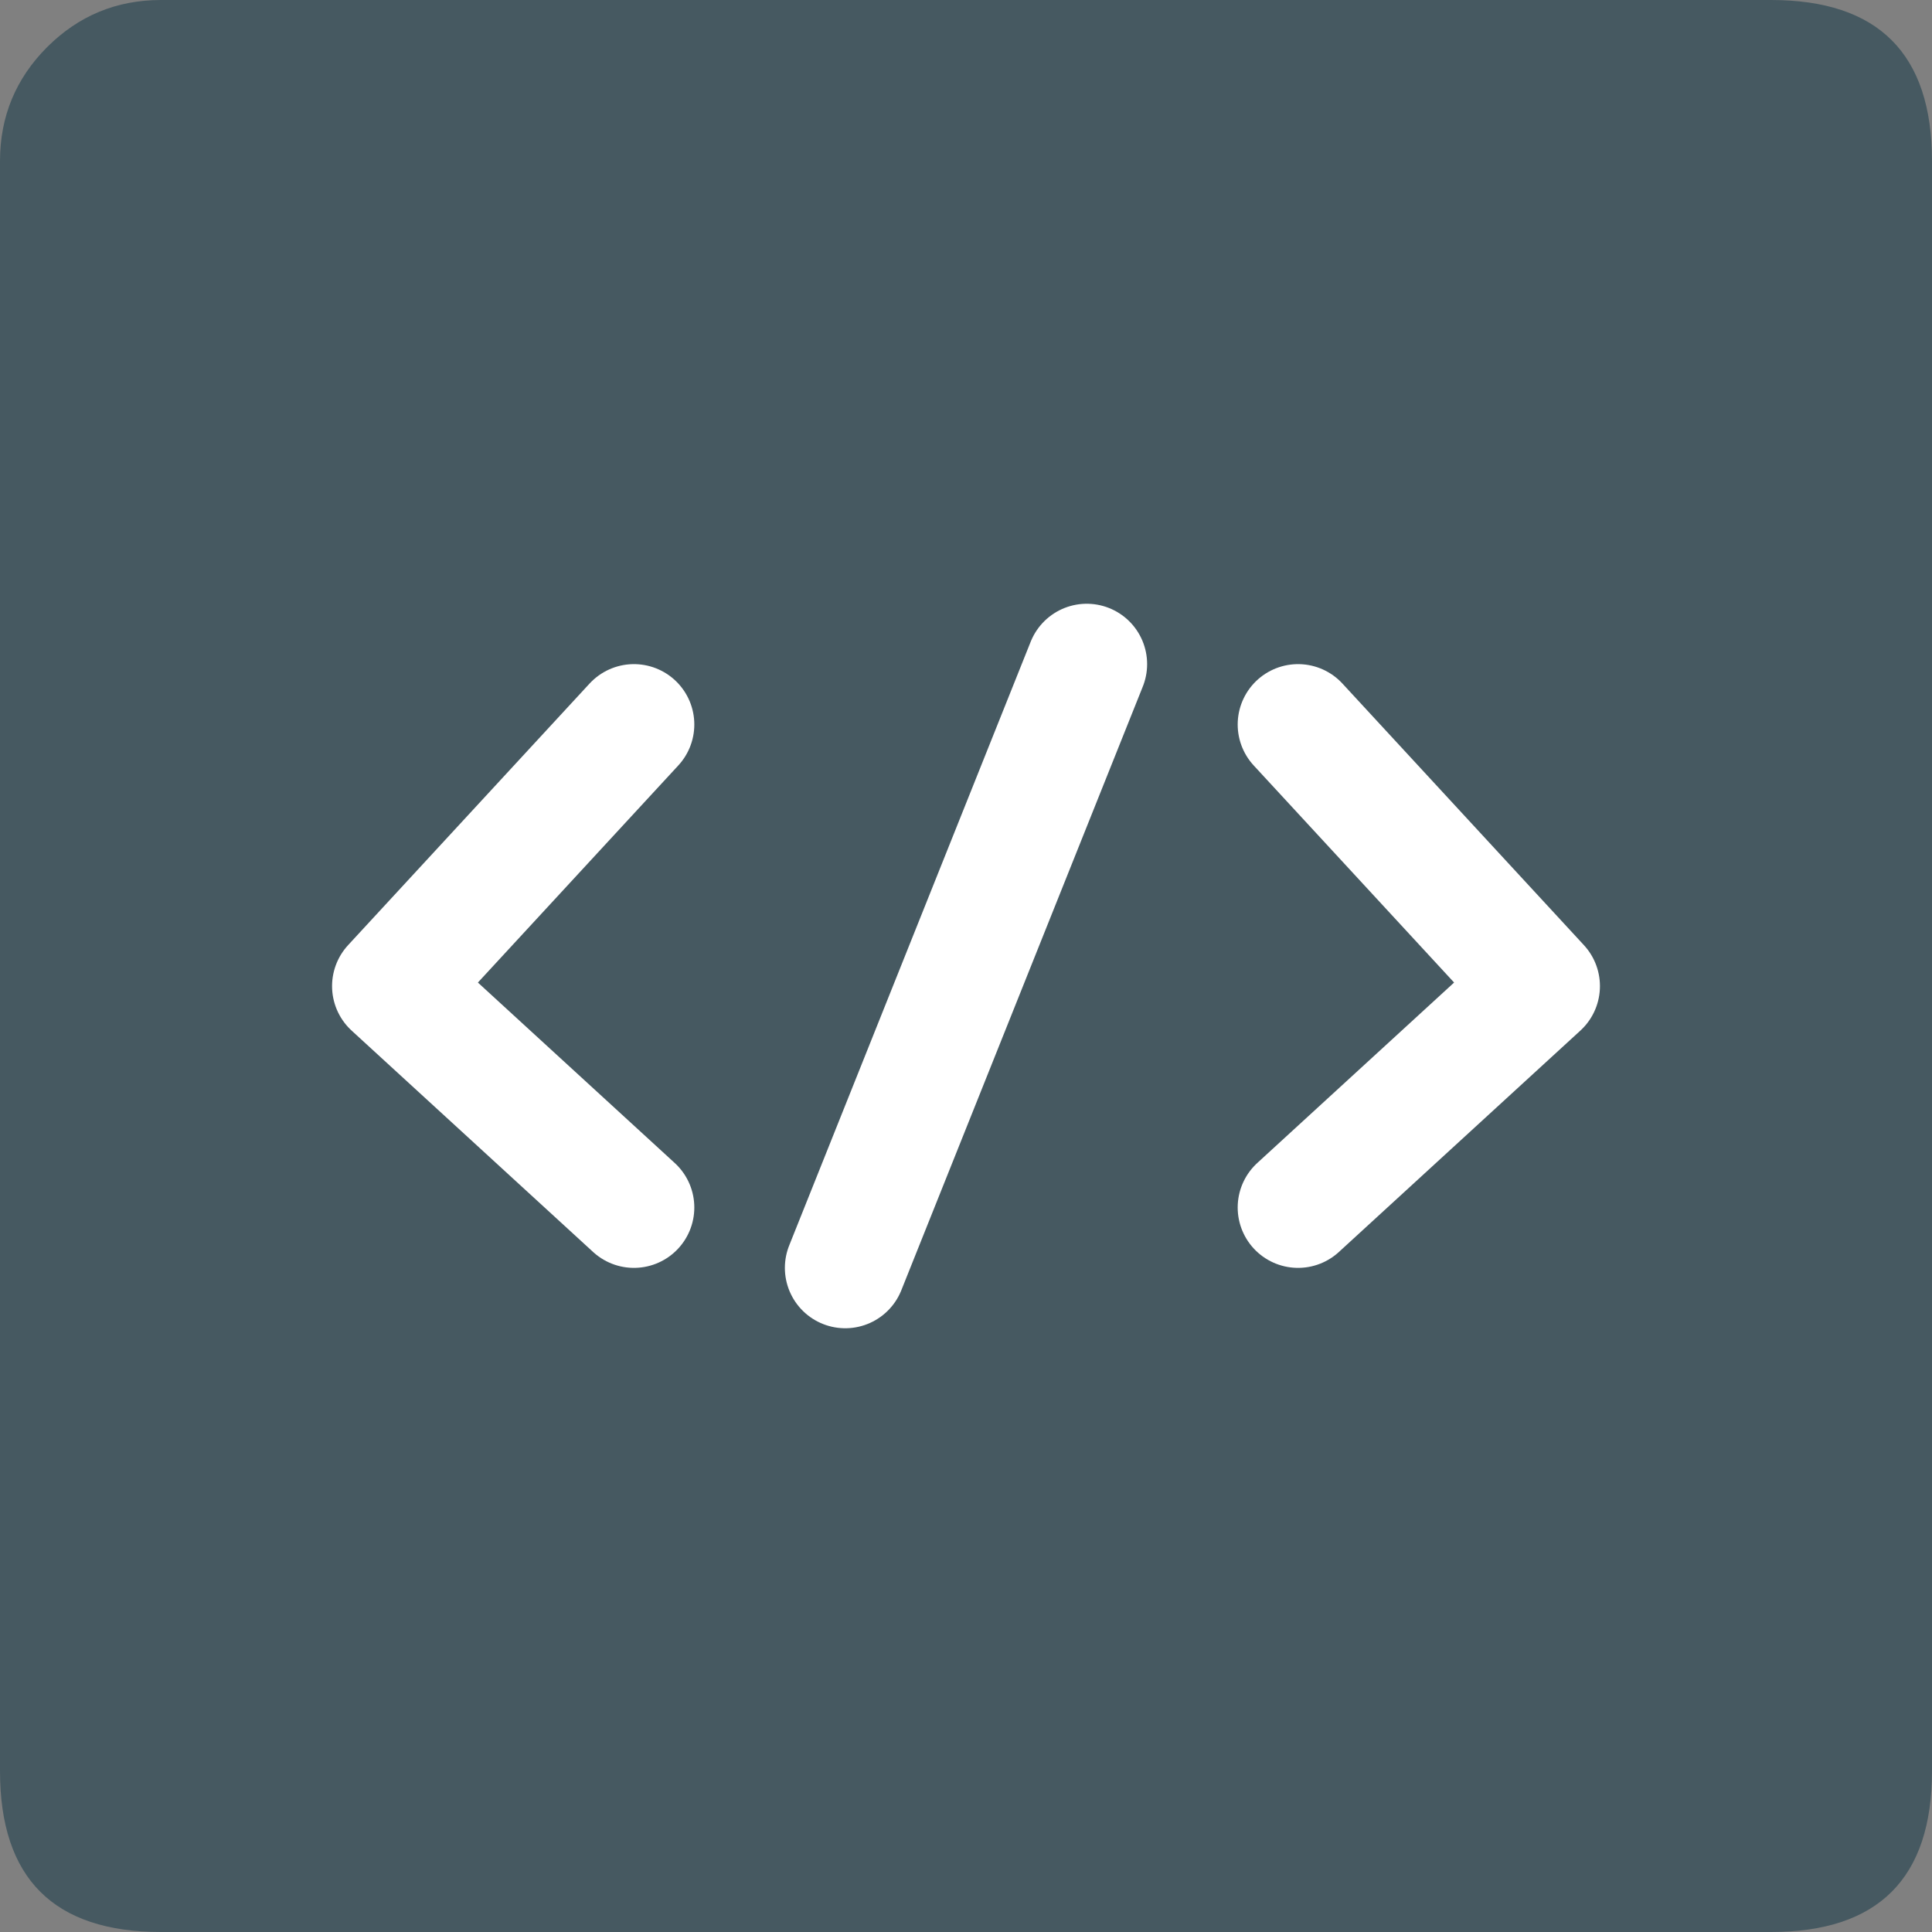 <svg width="32" height="32" viewBox="0 0 32 32" xmlns="http://www.w3.org/2000/svg"><rect x="0" y="0" width="32" height="32" fill="#808080" stroke="none"/><g fill="none" fill-rule="evenodd"><path d="M32 2.667C32 .889 31.111 0 29.333 0H2.667C1.93 0 1.302.26.78.781.261 1.301 0 1.931 0 2.667v26.666C0 31.111.889 32 2.667 32h26.666C31.111 32 32 31.111 32 29.333V2.667z" fill="#465961" fill-rule="nonzero"/><path stroke="#FFF" stroke-width="2" stroke-linecap="round" stroke-linejoin="round" d="M10.5 12l-4 4.333 4 3.667M21.5 12l4 4.333-4 3.667M18 11l-4 10"/></g></svg>
